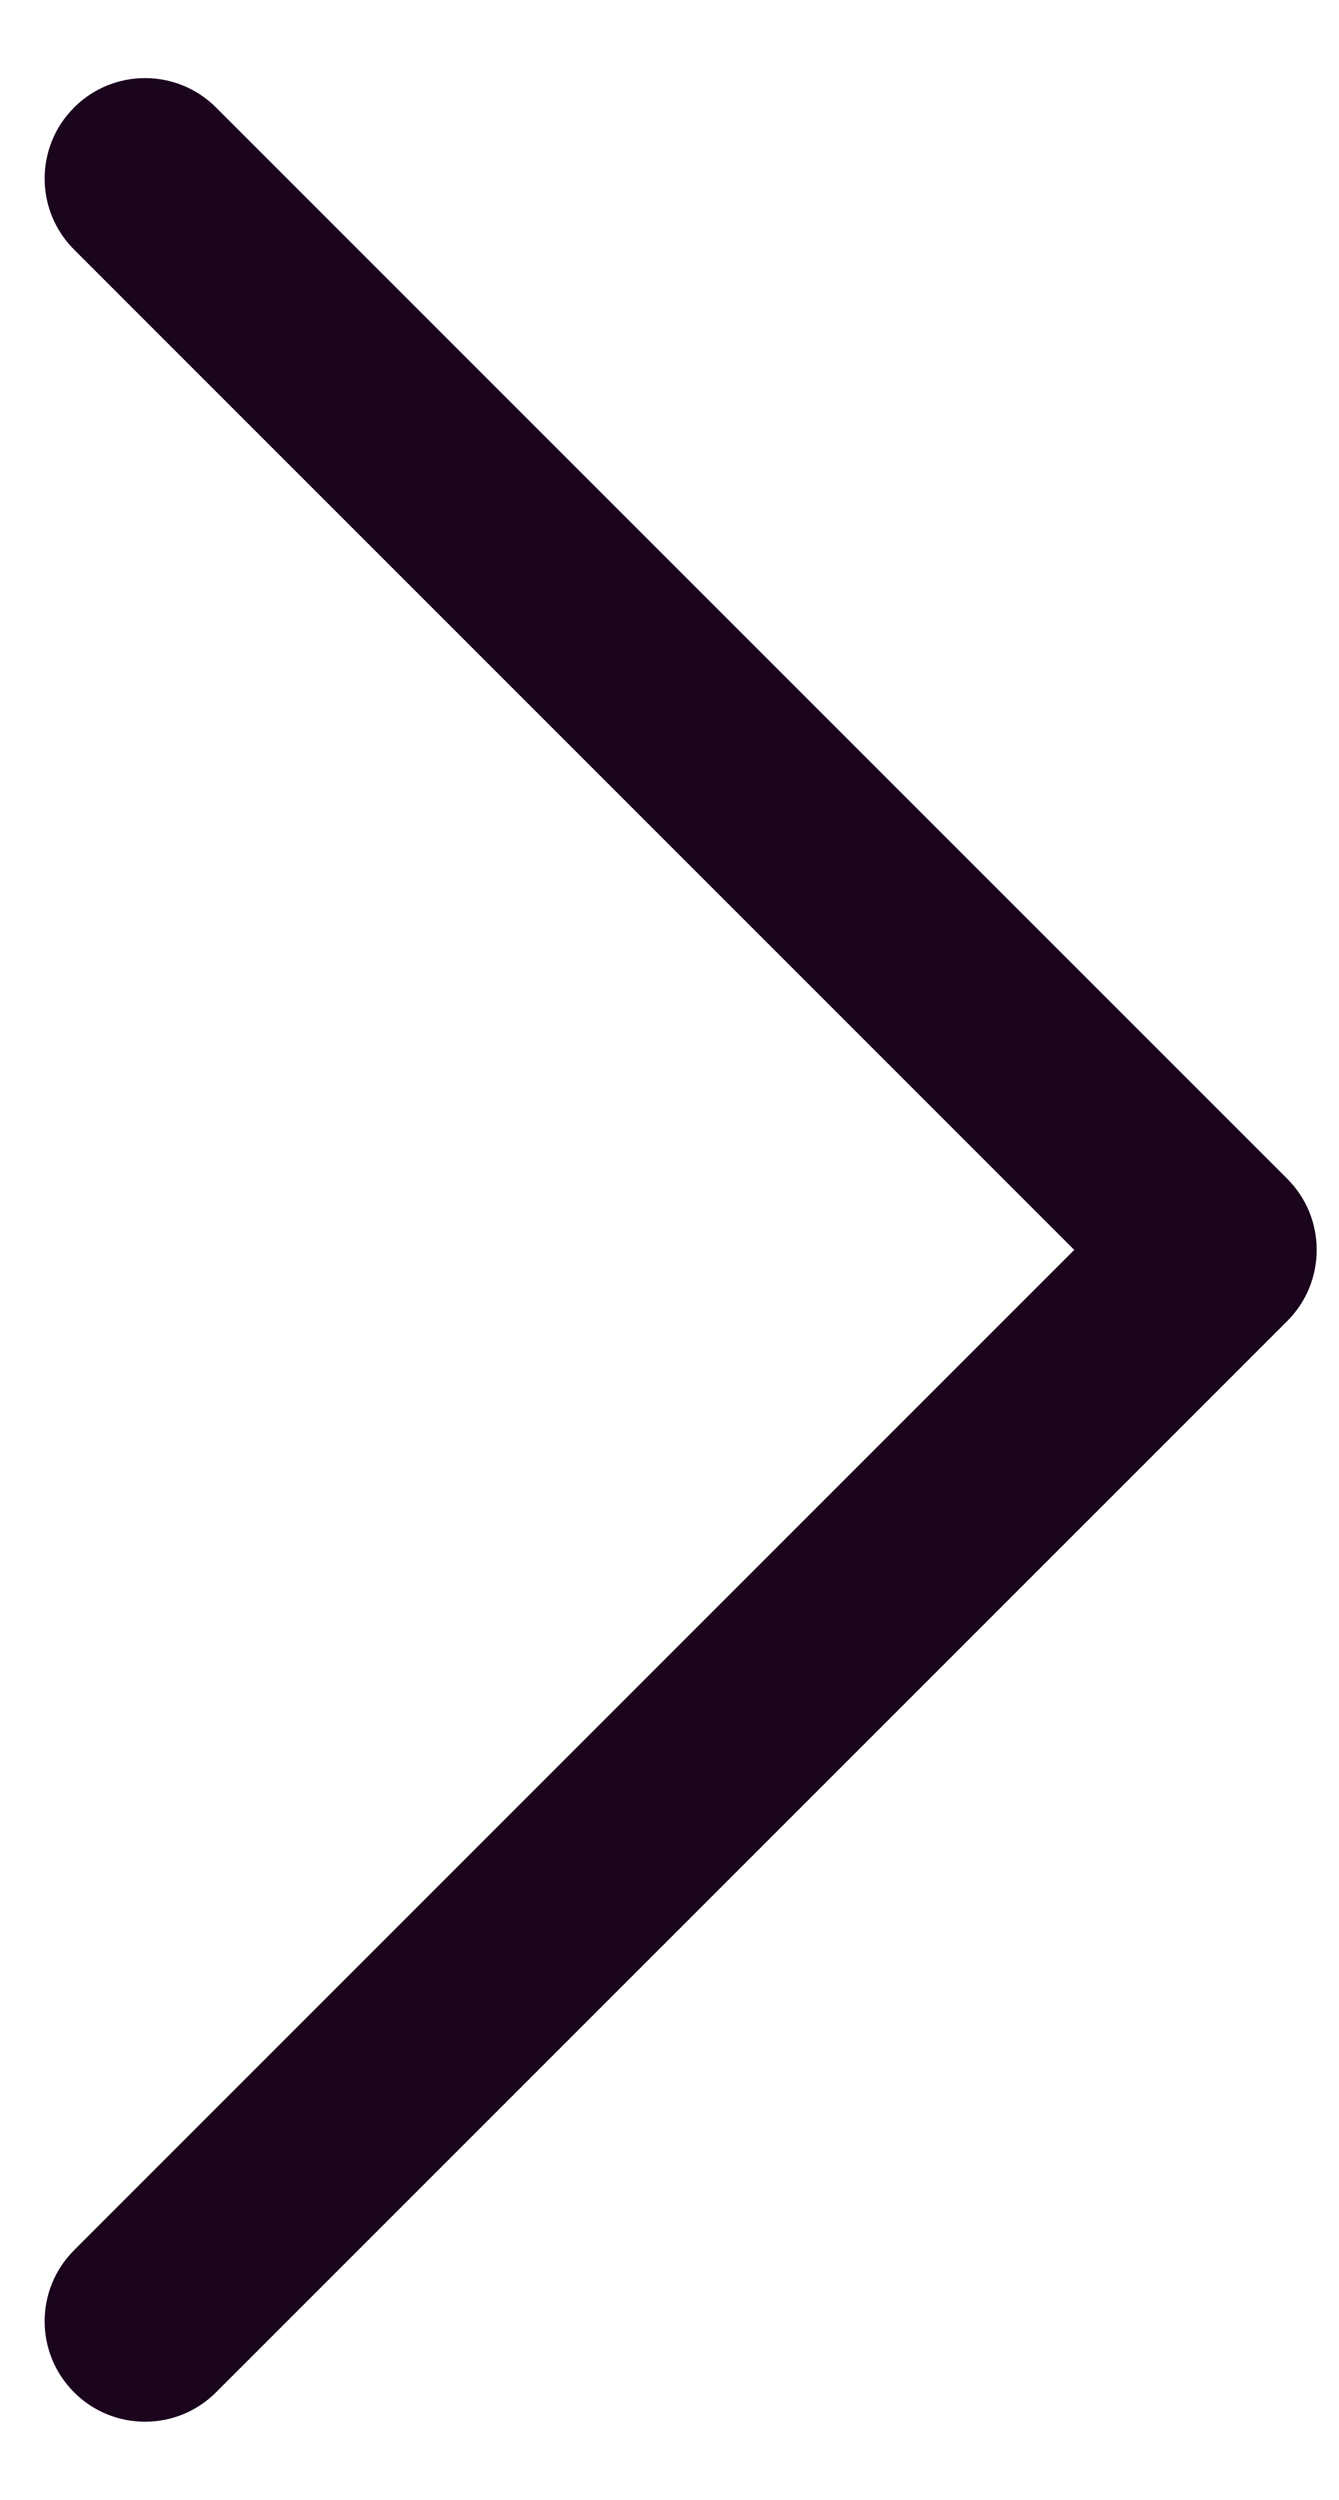 <svg width="15" height="28" viewBox="0 0 15 28" fill="none" xmlns="http://www.w3.org/2000/svg">
<path d="M12.034 14L0.83 2.796C0.39 2.356 0.39 1.644 0.83 1.204C1.269 0.765 1.981 0.765 2.42 1.204L14.421 13.204C14.86 13.644 14.86 14.356 14.421 14.796L2.42 26.796C1.981 27.235 1.269 27.235 0.83 26.796C0.39 26.356 0.39 25.644 0.83 25.204L12.034 14Z" fill="#1A051D"/>
</svg>
